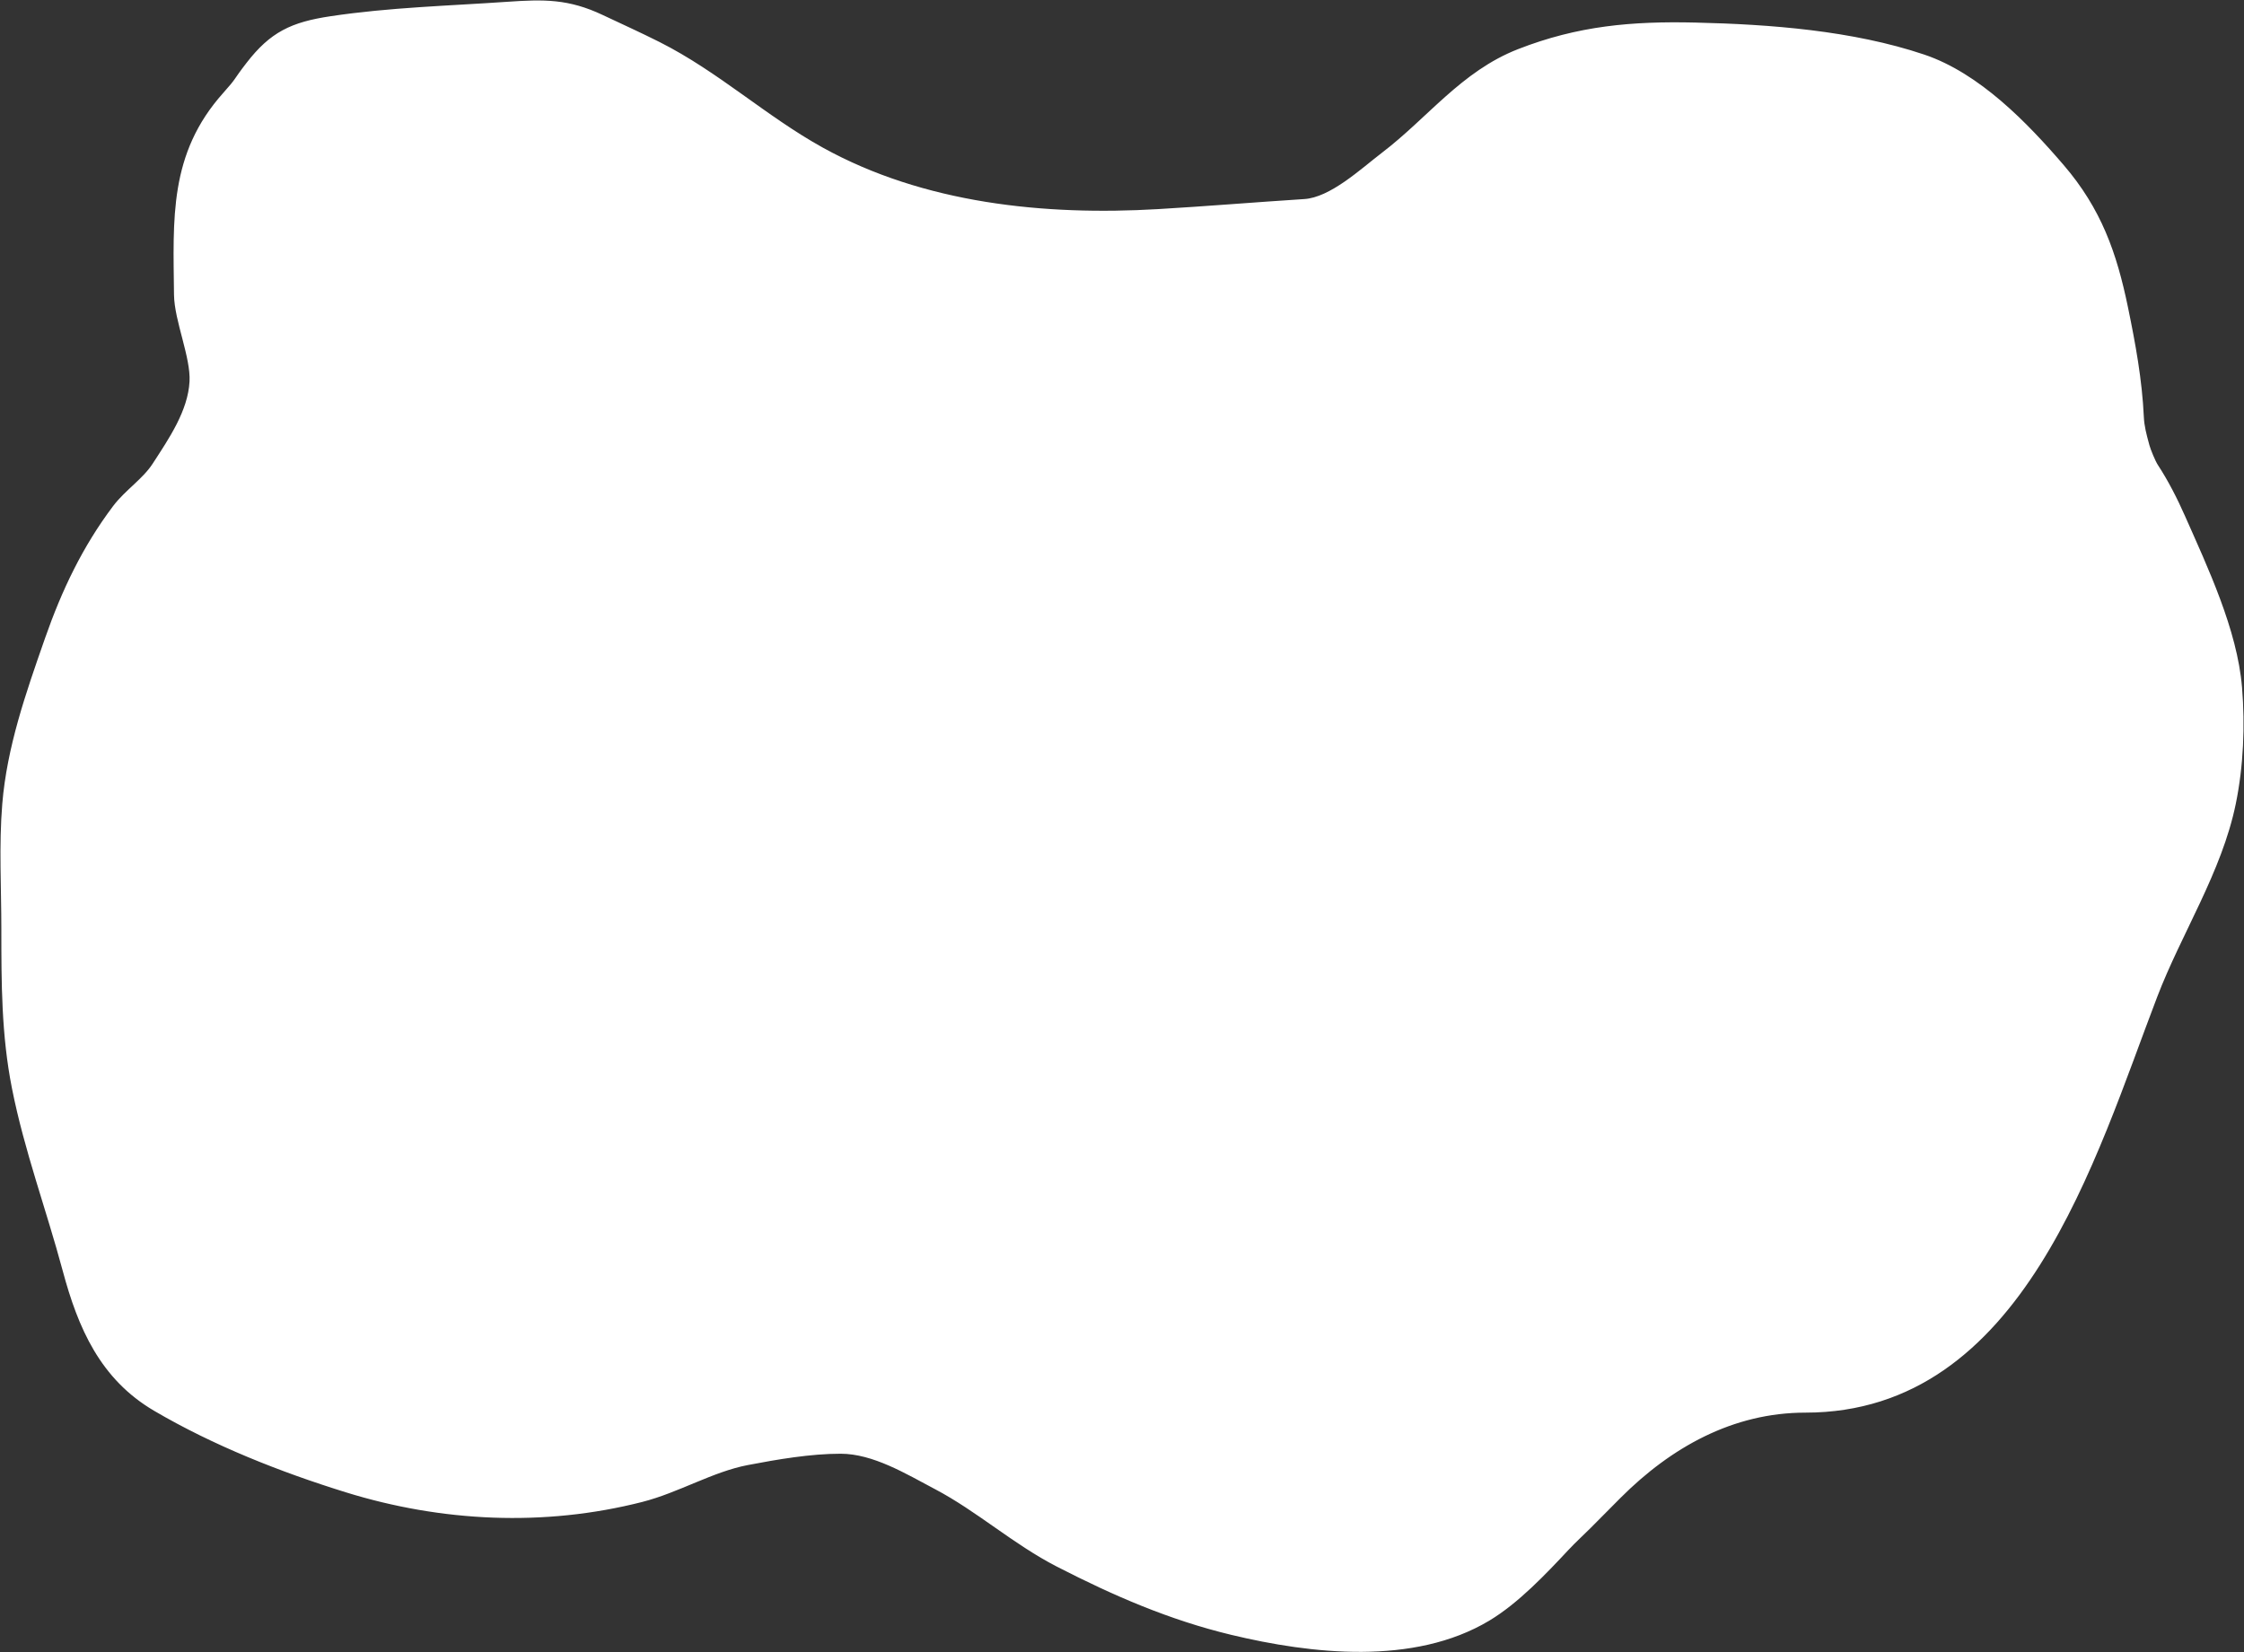<svg width="2380" height="1753" viewBox="0 0 2380 1753" fill="white" xmlns="http://www.w3.org/2000/svg">
<rect x="0" y="0" width="2380" height="1753" fill="#333333" stroke="none"/>
<path d="M189.549 312.582C188.69 231.921 184.213 164.818 240.43 101.986C255.8 84.807 250.565 88.963 265.498 69.675C289.832 38.244 310.564 28.271 351.352 22.153C413.522 12.827 475.691 11.214 538.347 6.892C577.046 4.223 601.998 3.815 637.174 20.457C657.187 29.926 677.469 39.077 697.244 49.04C759.269 80.29 809.564 127.363 870.19 160.948C978.441 220.916 1107.53 233.96 1228.68 226.834C1280.36 223.793 1332.04 219.487 1383.7 216.175C1413.39 214.272 1446.31 183.125 1468.72 166.035C1517.91 128.517 1552.97 79.8 1611.87 56.791C1674.74 32.231 1731.23 27.402 1797.9 28.935C1876.93 30.752 1964.02 37.354 2039.15 62.604C2096.43 81.854 2146.6 133.665 2184.97 178.388C2224.01 223.906 2240.17 269.468 2252.06 327.115C2259.96 365.402 2266.98 403.534 2268.78 442.657C2269.25 452.938 2271.67 461.891 2274.45 472.135L2274.83 473.555C2276.22 478.706 2281.45 491.387 2284.28 495.704C2295.34 512.604 2304.71 531.047 2312.86 549.478C2337 604.062 2367.99 669.631 2372.93 729.695C2376.23 769.721 2374.46 812.39 2366.39 851.776C2351.74 923.308 2309.27 987.919 2283.31 1055.73C2217.47 1227.7 2141.65 1493.68 1914.89 1493.68C1836.19 1493.68 1769.41 1531.37 1715.3 1585.48C1704.18 1596.6 1694.83 1606.19 1683.78 1617.23C1675.73 1625.28 1667.66 1632.59 1659.83 1640.95C1635.98 1666.45 1607.15 1696.98 1576.99 1715.07C1498.86 1761.95 1391.33 1749.8 1307.16 1729.6C1241.86 1713.93 1182.76 1688.21 1123.31 1657.66C1077.46 1634.1 1039.14 1599.24 994.208 1575.55C963.414 1559.31 927.527 1537.28 891.506 1537.28C859.245 1537.28 823.798 1543.34 792.195 1549.39C754.104 1556.68 718.156 1578.86 679.804 1588.63C576.716 1614.89 468.78 1609.6 368.308 1578.45C299.294 1557.06 228.476 1529.1 166.053 1492.46C110.567 1459.9 87.528 1407.27 71.345 1346.89C53.918 1281.87 30.708 1219.9 17.571 1153.59C6.492 1097.66 6.429 1042.75 6.429 985.97C6.429 942.052 3.794 897.009 7.398 853.23C12.298 793.708 32.108 737.029 51.67 681.062L52.451 678.827C69.929 628.816 91.649 582.767 124.003 539.847C136.162 523.718 155.056 511.684 166.053 494.724C183.336 468.07 204.34 437.603 206.02 404.858C207.392 378.098 189.832 339.243 189.549 312.582Z" stroke="white" stroke-width="10" stroke-linecap="round"/>
</svg>
